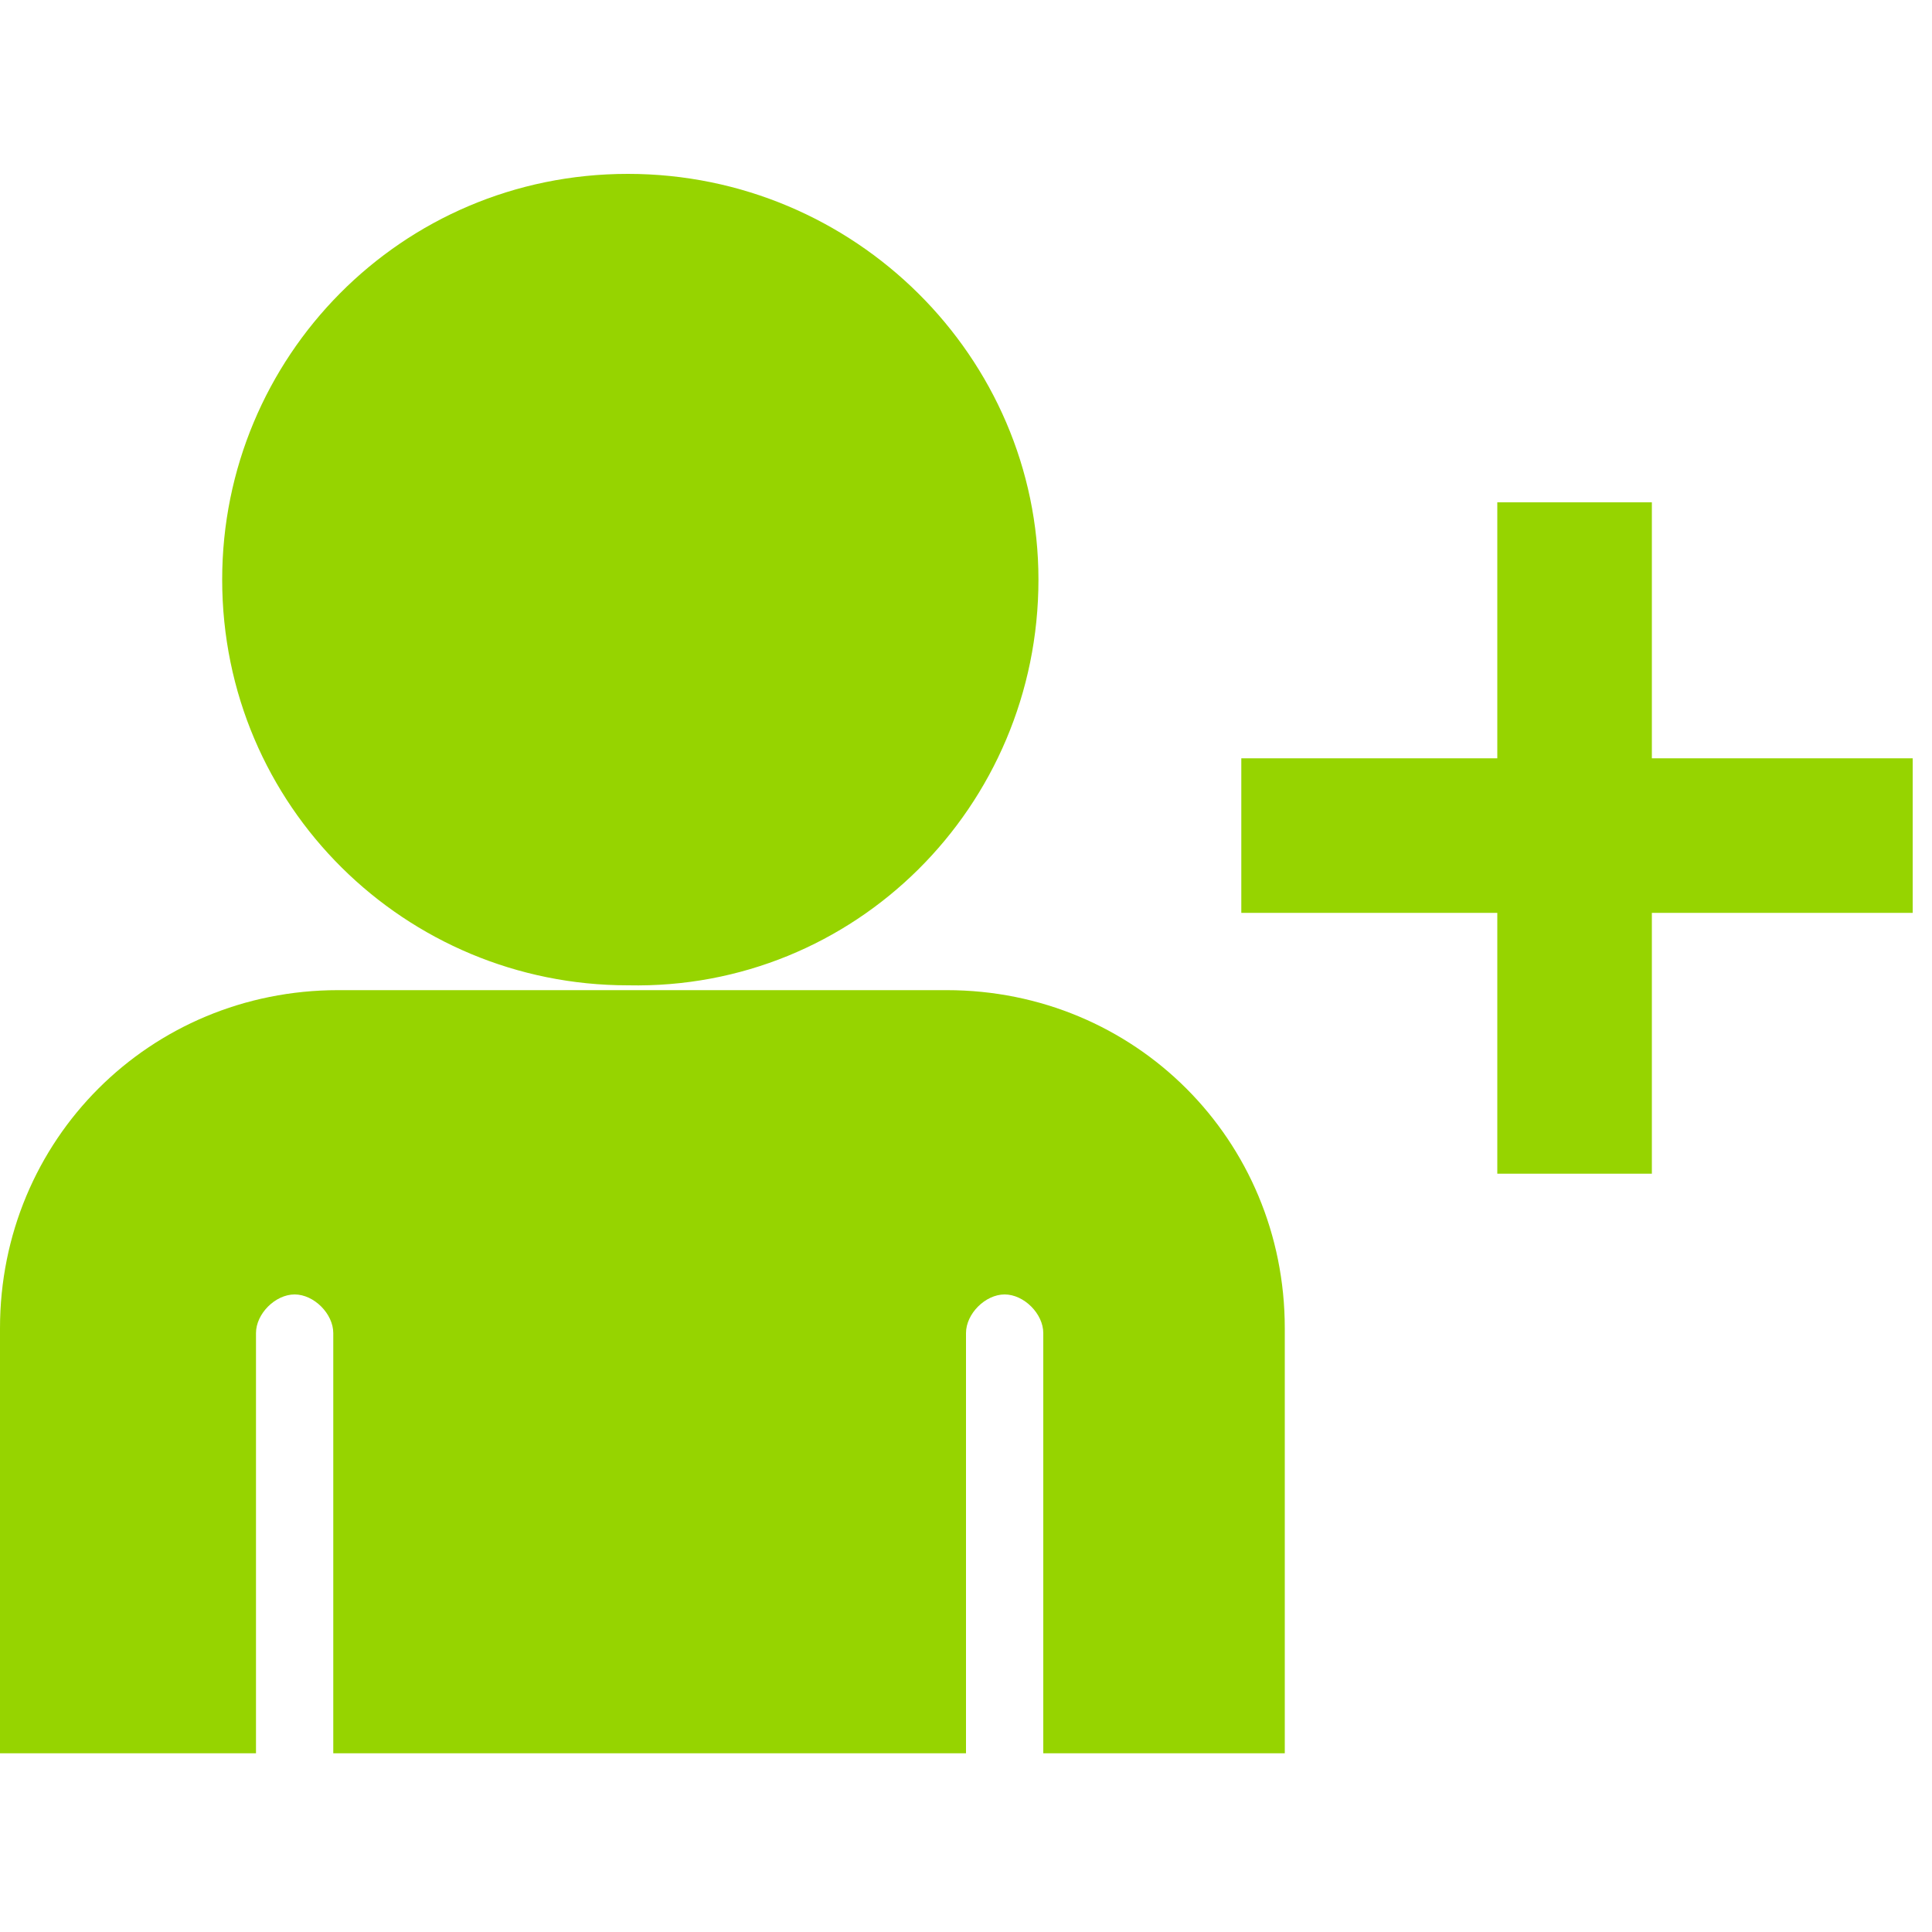 <?xml version="1.0" encoding="utf-8"?>
<!-- Generator: Adobe Illustrator 26.4.1, SVG Export Plug-In . SVG Version: 6.00 Build 0)  -->
<svg version="1.1" id="Layer_1" xmlns="http://www.w3.org/2000/svg" xmlns:xlink="http://www.w3.org/1999/xlink" x="0px" y="0px"
	 viewBox="0 0 40 40" style="enable-background:new 0 0 40 40;" xml:space="preserve">
<style type="text/css">
	.st0{fill:#96D400;}
</style>
<path id="Color1_5_" class="st0" d="M21.5,12c0-4.6-3.8-8.4-8.5-8.4S4.6,7.4,4.6,12c0,4.7,3.8,8.4,8.4,8.4
	C17.7,20.5,21.5,16.7,21.5,12z M19.6,20.5h-6.6H7c-3.9,0-7,3.1-7,7v8.8h5.3v-8.7c0-0.4,0.4-0.8,0.8-0.8s0.8,0.4,0.8,0.8v8.7h13.1
	v-8.7c0-0.4,0.4-0.8,0.8-0.8c0.4,0,0.8,0.4,0.8,0.8v8.7h5v-8.8C26.6,23.6,23.5,20.5,19.6,20.5z"/>
<rect id="Color1_4_" x="25.7" y="15.7" class="st0" width="13.9" height="3.2"/>
<rect id="Color1_3_" x="31" y="10.4" class="st0" width="3.2" height="13.9"/>
</svg>
